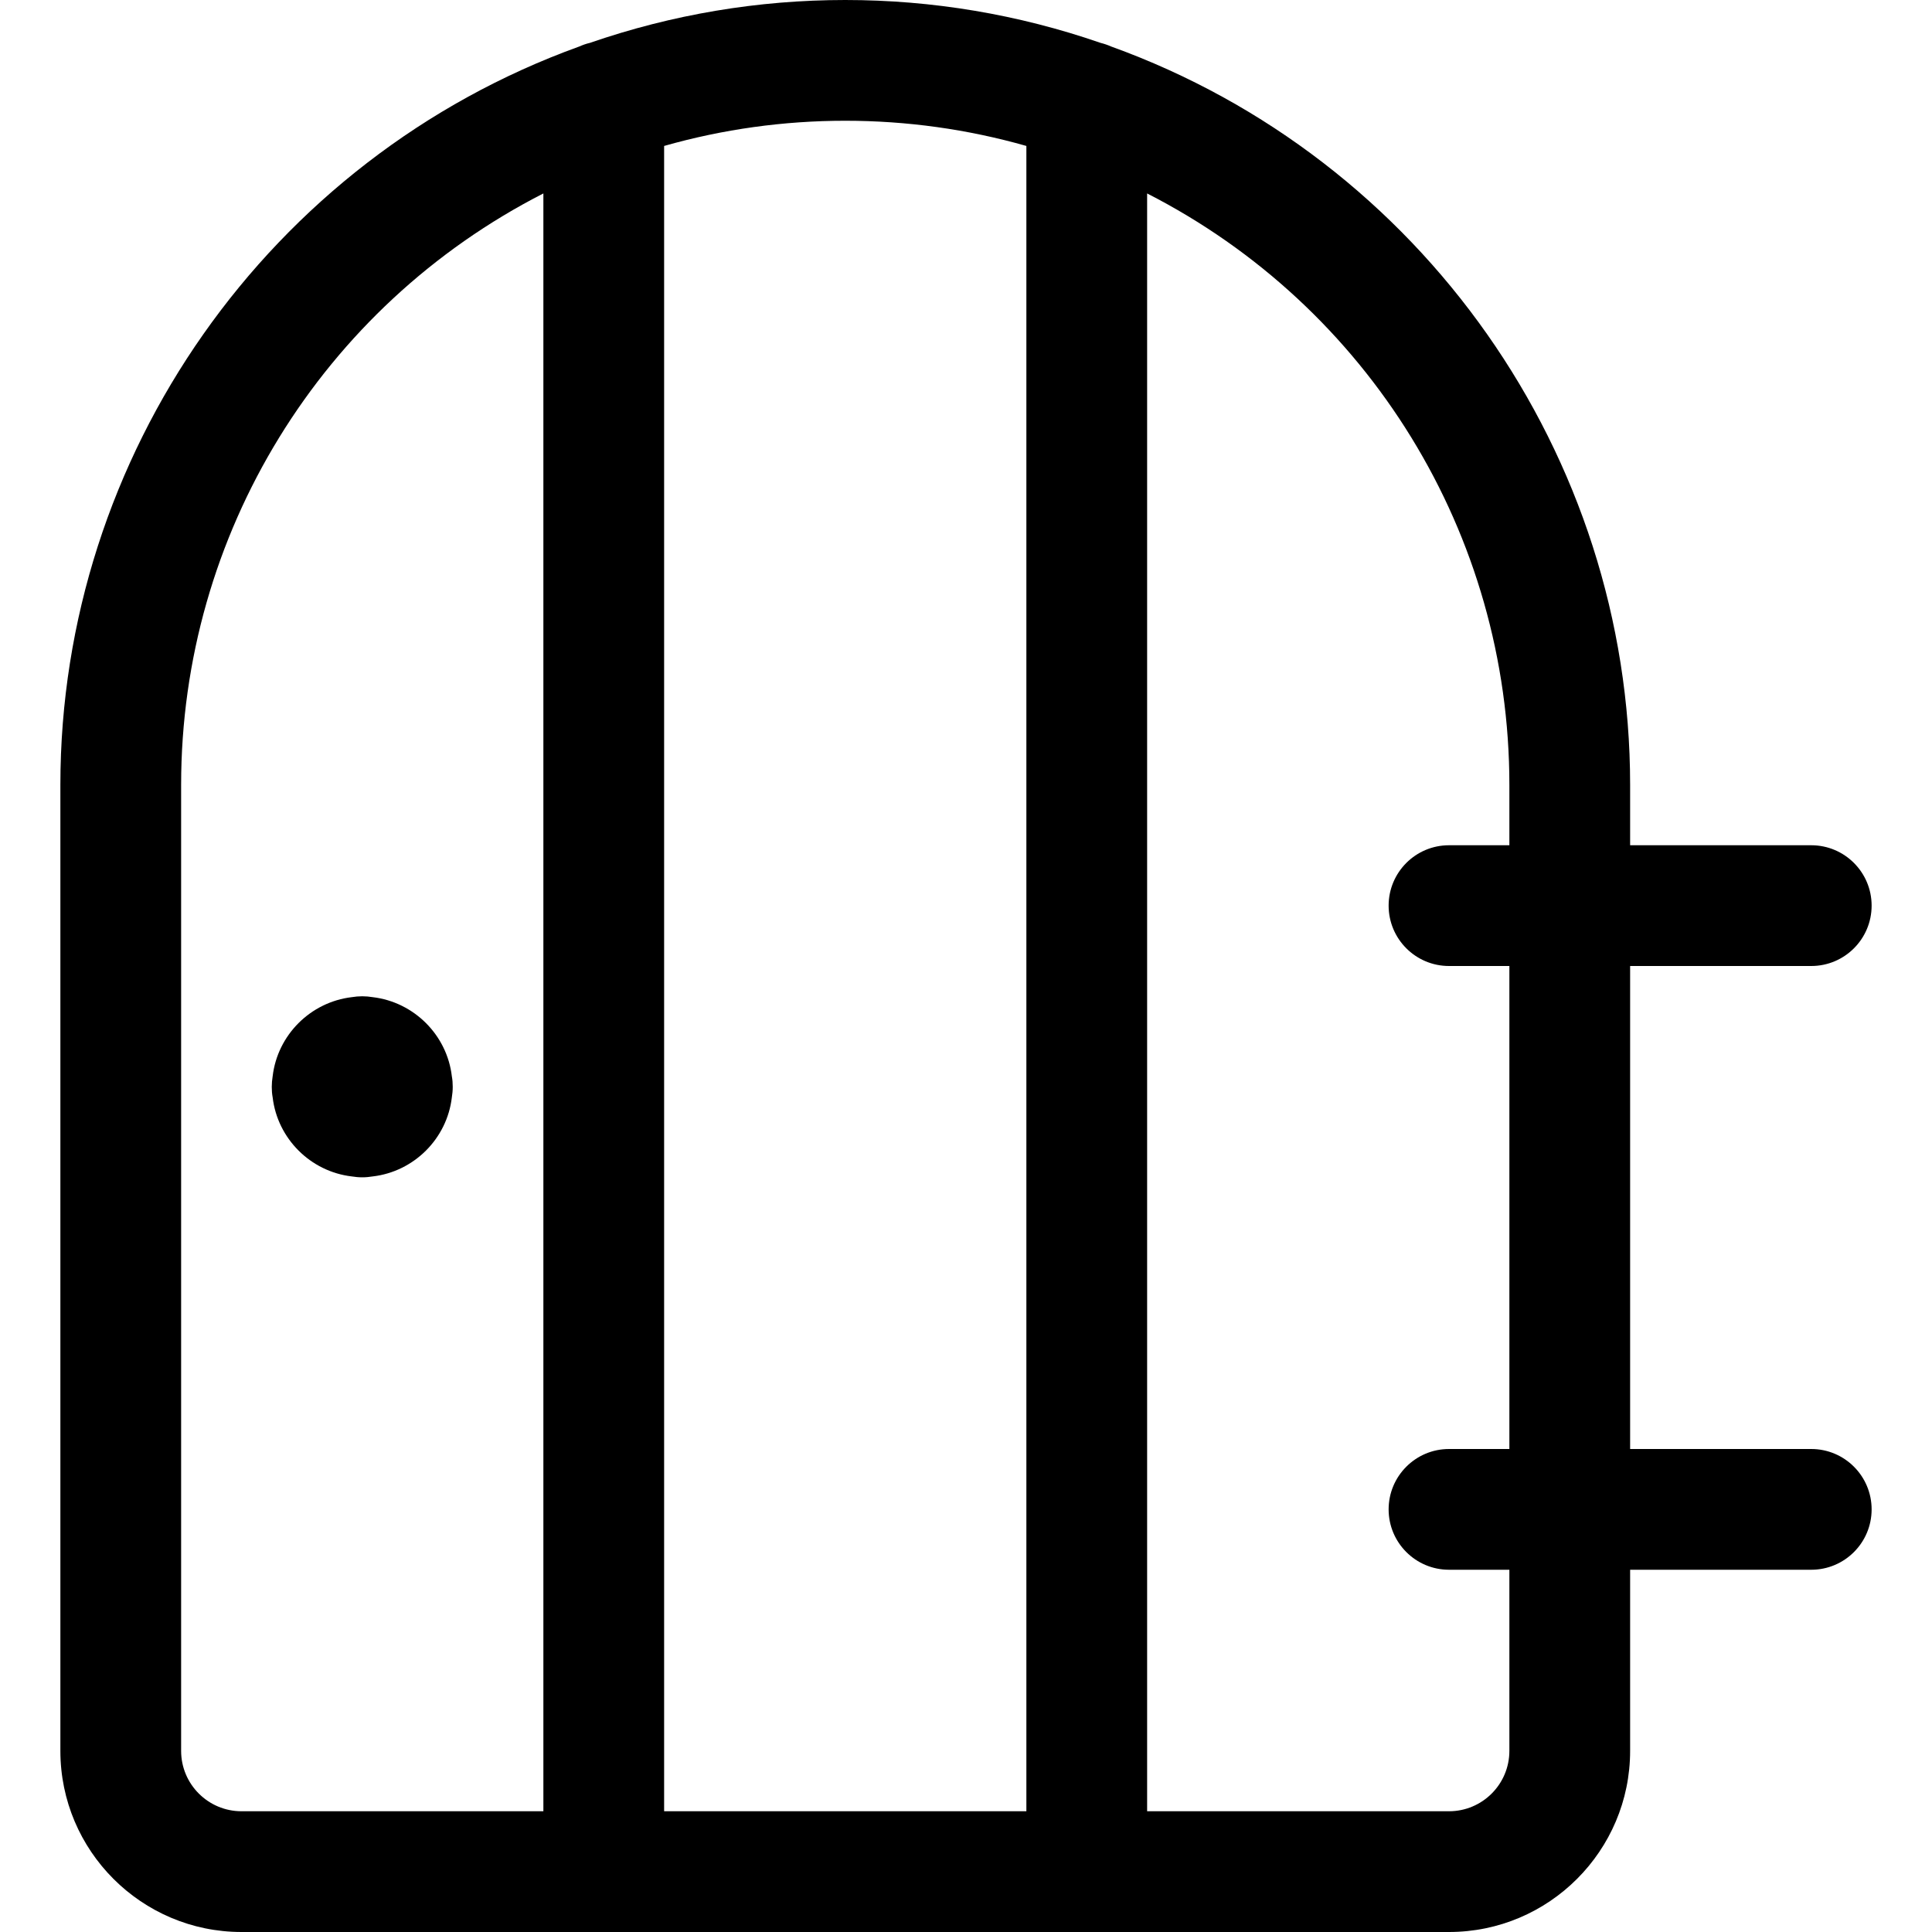 <?xml version="1.0" encoding="utf-8"?>
<!-- Generator: Adobe Illustrator 22.1.0, SVG Export Plug-In . SVG Version: 6.00 Build 0)  -->
<svg version="1.1" id="Layer_1" xmlns="http://www.w3.org/2000/svg" xmlns:xlink="http://www.w3.org/1999/xlink" x="0px" y="0px"
	 viewBox="0 0 24 24" style="enable-background:new 0 0 24 24;" xml:space="preserve">
<title>architecture-door-retro</title>
<g>
	<path d="M4.5,14.625c-0.044,0-0.088-0.004-0.13-0.011c-0.513-0.06-0.923-0.47-0.983-0.982c-0.008-0.043-0.011-0.087-0.011-0.131
		s0.004-0.088,0.011-0.131c0.06-0.513,0.47-0.922,0.983-0.983c0.042-0.007,0.086-0.011,0.13-0.011s0.088,0.004,0.13,0.011
		c0.513,0.061,0.923,0.47,0.983,0.983c0.008,0.043,0.011,0.087,0.011,0.131s-0.004,0.088-0.011,0.131
		c-0.06,0.513-0.47,0.922-0.983,0.982C4.588,14.621,4.544,14.625,4.5,14.625z"/>
	<path d="M3,24c-1.241,0-2.25-1.009-2.25-2.25v-12c0-4.095,2.589-7.779,6.445-9.172c0.043-0.019,0.087-0.035,0.132-0.045
		C8.351,0.179,9.419,0,10.5,0c1.082,0,2.149,0.179,3.173,0.533c0.044,0.011,0.088,0.026,0.131,0.045
		C17.66,1.971,20.25,5.655,20.25,9.75v0.75h2.25c0.414,0,0.75,0.336,0.75,0.75S22.914,12,22.5,12h-2.25v6h2.25
		c0.414,0,0.75,0.336,0.75,0.75s-0.336,0.75-0.75,0.75h-2.25v2.25c0,1.241-1.009,2.25-2.25,2.25H3z M18,22.5
		c0.414,0,0.75-0.336,0.75-0.75V19.5H18c-0.414,0-0.75-0.336-0.75-0.75S17.586,18,18,18h0.75v-6H18c-0.414,0-0.75-0.336-0.75-0.75
		S17.586,10.5,18,10.5h0.75V9.75c0-3.117-1.748-5.941-4.5-7.347V22.5H18z M12.75,22.5V1.813C12.019,1.605,11.263,1.5,10.5,1.5
		S8.981,1.605,8.25,1.813V22.5H12.75z M6.75,2.403c-2.752,1.406-4.5,4.231-4.5,7.347v12c0,0.414,0.336,0.75,0.75,0.75h3.75V2.403z"
		/>
</g>
</svg>
